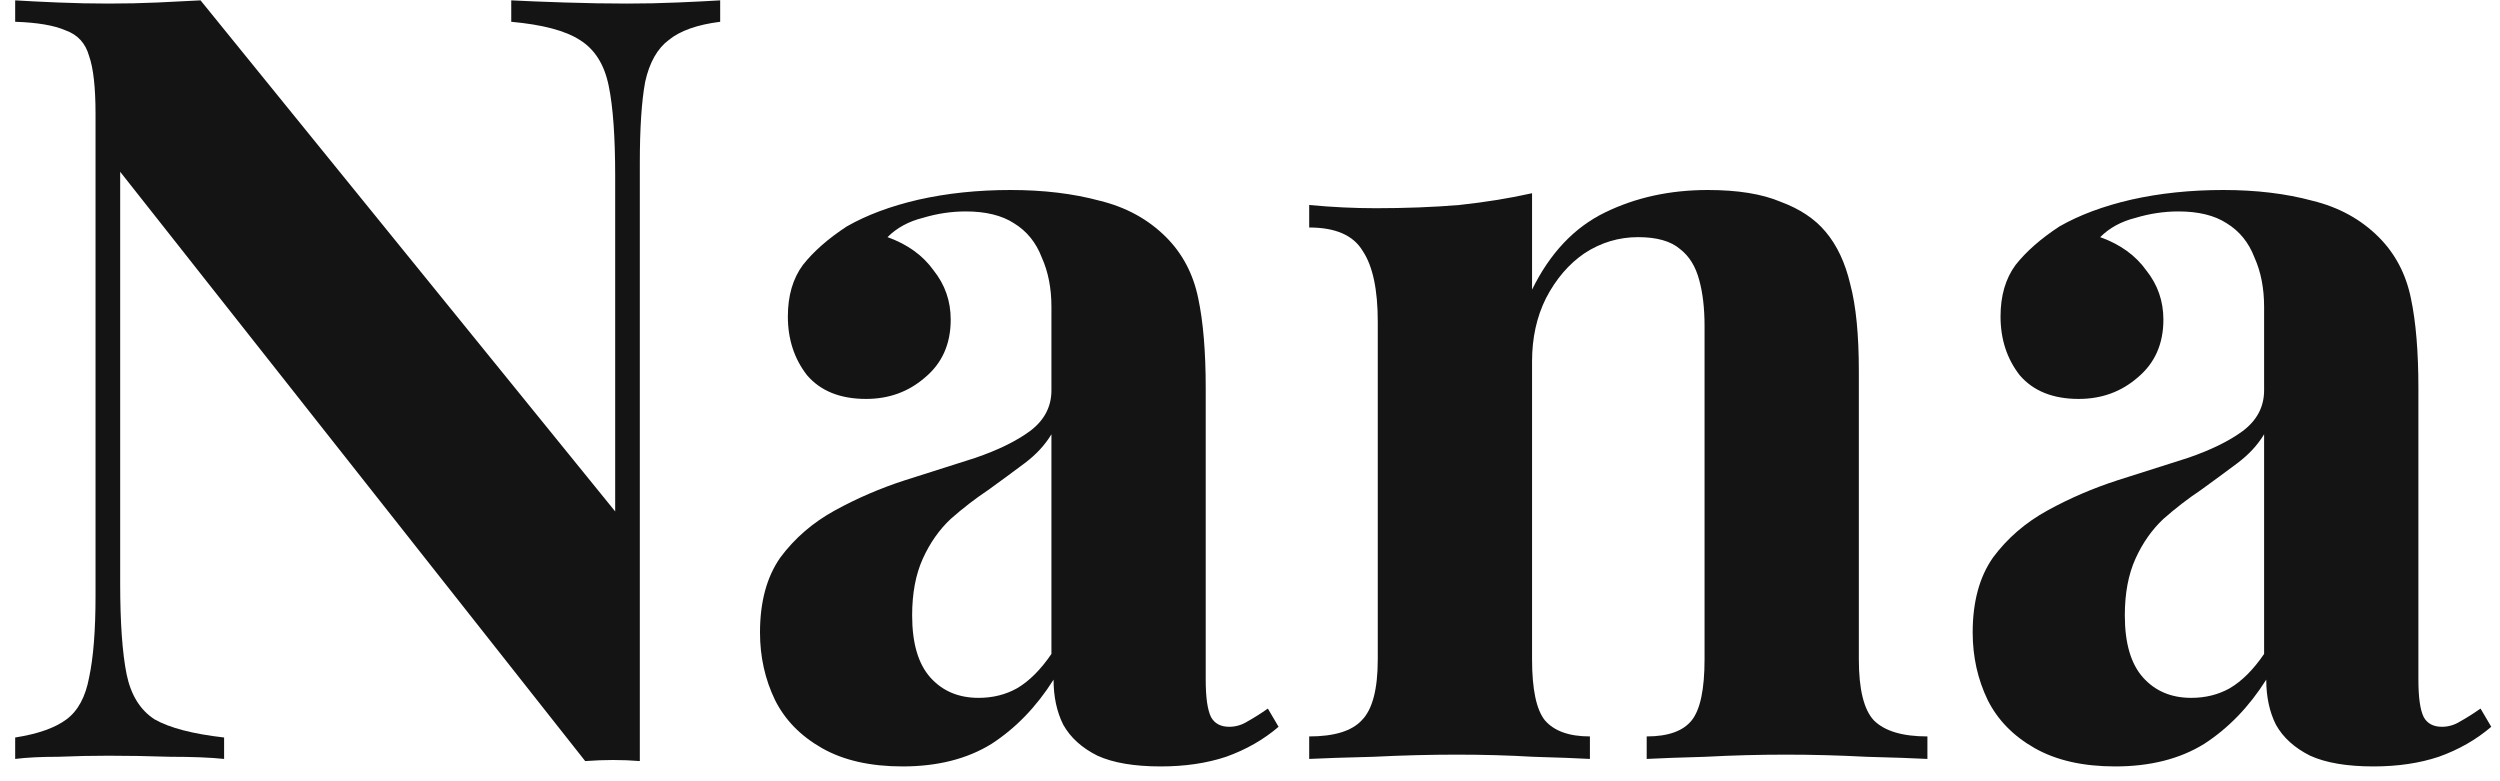 <svg width="112" height="35" viewBox="0 0 112 35" fill="none" xmlns="http://www.w3.org/2000/svg">
<path d="M32.264 0.016V0.976C31.24 1.104 30.472 1.376 29.96 1.792C29.448 2.176 29.096 2.8 28.904 3.664C28.744 4.528 28.664 5.744 28.664 7.312V34.096C28.28 34.064 27.88 34.048 27.464 34.048C27.08 34.048 26.664 34.064 26.216 34.096L5.384 7.696V26.128C5.384 27.888 5.48 29.248 5.672 30.208C5.864 31.136 6.28 31.808 6.92 32.224C7.592 32.608 8.632 32.88 10.04 33.04V34C9.432 33.936 8.632 33.904 7.64 33.904C6.648 33.872 5.72 33.856 4.856 33.856C4.12 33.856 3.368 33.872 2.6 33.904C1.832 33.904 1.192 33.936 0.68 34V33.04C1.704 32.88 2.472 32.608 2.984 32.224C3.496 31.84 3.832 31.216 3.992 30.352C4.184 29.456 4.28 28.24 4.28 26.704V5.104C4.28 3.92 4.184 3.056 3.992 2.512C3.832 1.936 3.48 1.552 2.936 1.36C2.424 1.136 1.672 1.008 0.68 0.976V0.016C1.192 0.048 1.832 0.08 2.6 0.112C3.368 0.144 4.12 0.16 4.856 0.16C5.624 0.16 6.36 0.144 7.064 0.112C7.768 0.08 8.408 0.048 8.984 0.016L27.56 22.912V7.888C27.56 6.128 27.464 4.784 27.272 3.856C27.08 2.896 26.648 2.208 25.976 1.792C25.336 1.376 24.312 1.104 22.904 0.976V0.016C23.512 0.048 24.312 0.08 25.304 0.112C26.296 0.144 27.224 0.16 28.088 0.16C28.856 0.16 29.608 0.144 30.344 0.112C31.112 0.08 31.752 0.048 32.264 0.016Z" fill="#141414"/>
<path d="M40.432 34.336C38.992 34.336 37.792 34.064 36.832 33.52C35.872 32.976 35.168 32.256 34.72 31.36C34.272 30.432 34.048 29.424 34.048 28.336C34.048 26.96 34.352 25.84 34.96 24.976C35.6 24.112 36.416 23.408 37.408 22.864C38.4 22.32 39.44 21.872 40.528 21.52C41.648 21.168 42.704 20.832 43.696 20.512C44.72 20.16 45.536 19.76 46.144 19.312C46.784 18.832 47.104 18.224 47.104 17.488V13.744C47.104 12.912 46.96 12.176 46.672 11.536C46.416 10.864 46 10.352 45.424 10C44.88 9.648 44.16 9.472 43.264 9.472C42.624 9.472 41.984 9.568 41.344 9.76C40.704 9.92 40.176 10.208 39.76 10.624C40.656 10.944 41.344 11.44 41.824 12.112C42.336 12.752 42.592 13.488 42.592 14.32C42.592 15.408 42.208 16.272 41.44 16.912C40.704 17.552 39.824 17.872 38.8 17.872C37.648 17.872 36.768 17.52 36.16 16.816C35.584 16.08 35.296 15.2 35.296 14.176C35.296 13.248 35.52 12.48 35.968 11.872C36.448 11.264 37.104 10.688 37.936 10.144C38.832 9.632 39.904 9.232 41.152 8.944C42.432 8.656 43.808 8.512 45.28 8.512C46.752 8.512 48.08 8.672 49.264 8.992C50.448 9.28 51.44 9.824 52.24 10.624C52.976 11.36 53.456 12.272 53.68 13.36C53.904 14.416 54.016 15.76 54.016 17.392V30.448C54.016 31.248 54.096 31.808 54.256 32.128C54.416 32.416 54.688 32.56 55.072 32.56C55.36 32.56 55.632 32.48 55.888 32.32C56.176 32.16 56.48 31.968 56.8 31.744L57.28 32.56C56.608 33.136 55.824 33.584 54.928 33.904C54.064 34.192 53.088 34.336 52 34.336C50.816 34.336 49.872 34.176 49.168 33.856C48.464 33.504 47.952 33.04 47.632 32.464C47.344 31.888 47.2 31.216 47.2 30.448C46.432 31.664 45.504 32.624 44.416 33.328C43.328 34 42 34.336 40.432 34.336ZM43.84 31.264C44.48 31.264 45.056 31.12 45.568 30.832C46.112 30.512 46.624 30 47.104 29.296V19.456C46.816 19.936 46.416 20.368 45.904 20.752C45.392 21.136 44.848 21.536 44.272 21.952C43.696 22.336 43.136 22.768 42.592 23.248C42.08 23.728 41.664 24.32 41.344 25.024C41.024 25.728 40.864 26.576 40.864 27.568C40.864 28.816 41.136 29.744 41.68 30.352C42.224 30.96 42.944 31.264 43.84 31.264Z" fill="#141414"/>
<path d="M76.508 8.512C77.852 8.512 78.94 8.688 79.772 9.04C80.636 9.36 81.308 9.808 81.788 10.384C82.3 10.992 82.668 11.776 82.892 12.736C83.148 13.696 83.276 14.992 83.276 16.624V29.536C83.276 30.88 83.5 31.792 83.948 32.272C84.428 32.752 85.228 32.992 86.348 32.992V34C85.74 33.968 84.828 33.936 83.612 33.904C82.396 33.84 81.196 33.808 80.012 33.808C78.796 33.808 77.596 33.84 76.412 33.904C75.26 33.936 74.38 33.968 73.772 34V32.992C74.732 32.992 75.404 32.752 75.788 32.272C76.172 31.792 76.364 30.88 76.364 29.536V14.608C76.364 13.808 76.284 13.12 76.124 12.544C75.964 11.936 75.676 11.472 75.26 11.152C74.844 10.8 74.22 10.624 73.388 10.624C72.524 10.624 71.724 10.864 70.988 11.344C70.284 11.824 69.708 12.496 69.26 13.36C68.844 14.192 68.636 15.136 68.636 16.192V29.536C68.636 30.88 68.828 31.792 69.212 32.272C69.628 32.752 70.3 32.992 71.228 32.992V34C70.652 33.968 69.804 33.936 68.684 33.904C67.596 33.84 66.46 33.808 65.276 33.808C64.06 33.808 62.812 33.84 61.532 33.904C60.252 33.936 59.292 33.968 58.652 34V32.992C59.772 32.992 60.556 32.752 61.004 32.272C61.484 31.792 61.724 30.88 61.724 29.536V14.416C61.724 12.976 61.5 11.92 61.052 11.248C60.636 10.544 59.836 10.192 58.652 10.192V9.184C59.676 9.28 60.668 9.328 61.628 9.328C62.972 9.328 64.22 9.28 65.372 9.184C66.556 9.056 67.644 8.88 68.636 8.656V12.976C69.436 11.344 70.524 10.192 71.9 9.52C73.276 8.848 74.812 8.512 76.508 8.512Z" fill="#141414"/>
<path d="M94.76 34.336C93.32 34.336 92.12 34.064 91.16 33.52C90.2 32.976 89.496 32.256 89.048 31.36C88.6 30.432 88.376 29.424 88.376 28.336C88.376 26.96 88.68 25.84 89.288 24.976C89.928 24.112 90.744 23.408 91.736 22.864C92.728 22.32 93.768 21.872 94.856 21.52C95.976 21.168 97.032 20.832 98.024 20.512C99.048 20.16 99.864 19.76 100.472 19.312C101.112 18.832 101.432 18.224 101.432 17.488V13.744C101.432 12.912 101.288 12.176 101 11.536C100.744 10.864 100.328 10.352 99.752 10C99.208 9.648 98.488 9.472 97.592 9.472C96.952 9.472 96.312 9.568 95.672 9.76C95.032 9.92 94.504 10.208 94.088 10.624C94.984 10.944 95.672 11.44 96.152 12.112C96.664 12.752 96.92 13.488 96.92 14.32C96.92 15.408 96.536 16.272 95.768 16.912C95.032 17.552 94.152 17.872 93.128 17.872C91.976 17.872 91.096 17.52 90.488 16.816C89.912 16.08 89.624 15.2 89.624 14.176C89.624 13.248 89.848 12.48 90.296 11.872C90.776 11.264 91.432 10.688 92.264 10.144C93.16 9.632 94.232 9.232 95.48 8.944C96.76 8.656 98.136 8.512 99.608 8.512C101.08 8.512 102.408 8.672 103.592 8.992C104.776 9.28 105.768 9.824 106.568 10.624C107.304 11.36 107.784 12.272 108.008 13.36C108.232 14.416 108.344 15.76 108.344 17.392V30.448C108.344 31.248 108.424 31.808 108.584 32.128C108.744 32.416 109.016 32.56 109.4 32.56C109.688 32.56 109.96 32.48 110.216 32.32C110.504 32.16 110.808 31.968 111.128 31.744L111.608 32.56C110.936 33.136 110.152 33.584 109.256 33.904C108.392 34.192 107.416 34.336 106.328 34.336C105.144 34.336 104.2 34.176 103.496 33.856C102.792 33.504 102.28 33.04 101.96 32.464C101.672 31.888 101.528 31.216 101.528 30.448C100.76 31.664 99.832 32.624 98.744 33.328C97.656 34 96.328 34.336 94.76 34.336ZM98.168 31.264C98.808 31.264 99.384 31.12 99.896 30.832C100.44 30.512 100.952 30 101.432 29.296V19.456C101.144 19.936 100.744 20.368 100.232 20.752C99.72 21.136 99.176 21.536 98.6 21.952C98.024 22.336 97.464 22.768 96.92 23.248C96.408 23.728 95.992 24.32 95.672 25.024C95.352 25.728 95.192 26.576 95.192 27.568C95.192 28.816 95.464 29.744 96.008 30.352C96.552 30.96 97.272 31.264 98.168 31.264Z" fill="#141414"/>
</svg>
